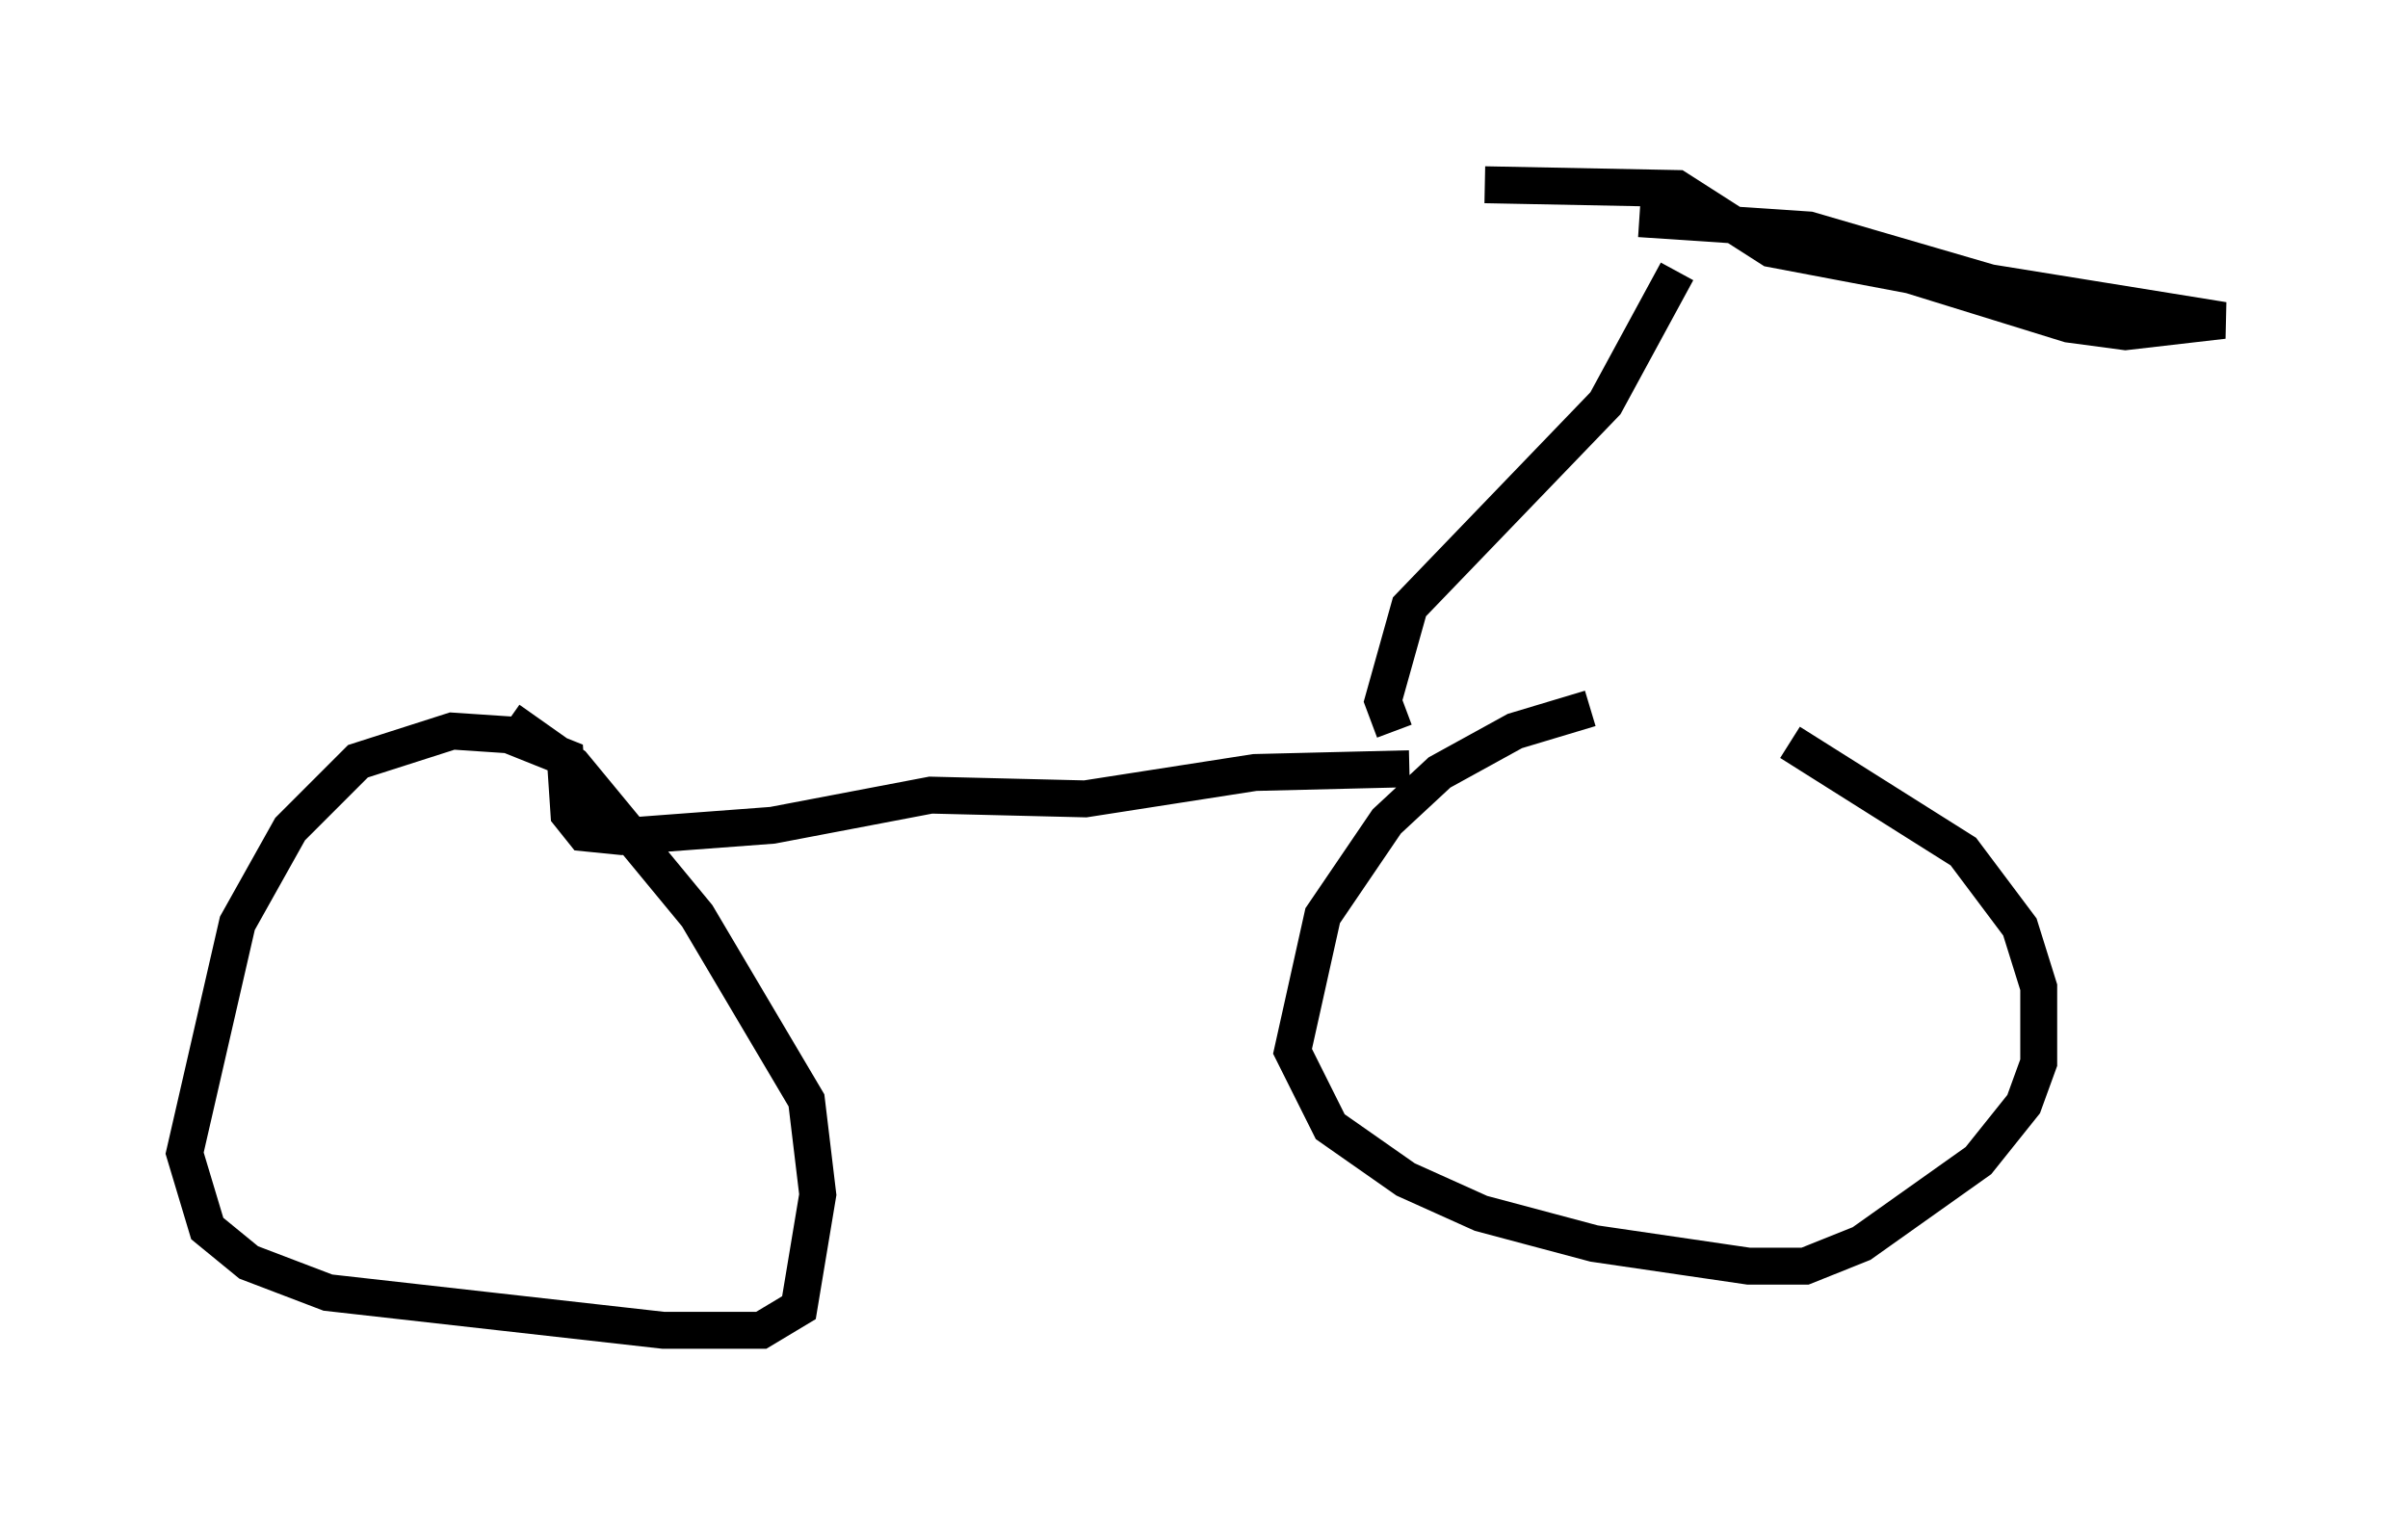 <?xml version="1.0" encoding="utf-8" ?>
<svg baseProfile="full" height="41.034" version="1.1" width="65.228" xmlns="http://www.w3.org/2000/svg" xmlns:ev="http://www.w3.org/2001/xml-events" xmlns:xlink="http://www.w3.org/1999/xlink"><defs /><rect fill="white" height="41.034" width="65.228" x="0" y="0" /><path d="M49.815, 19.394 m-6.738, -0.204 l-2.042, 0.613 -2.042, 1.123 l-1.429, 1.327 -1.735, 2.552 l-0.817, 3.675 1.021, 2.042 l2.042, 1.429 2.042, 0.919 l3.063, 0.817 4.185, 0.613 l1.531, 0.0 1.531, -0.613 l3.165, -2.246 1.225, -1.531 l0.408, -1.123 0.0, -2.042 l-0.51, -1.633 -1.531, -2.042 l-4.696, -2.96 m-10.311, 0.715 l-4.185, 0.102 -4.594, 0.715 l-4.185, -0.102 -4.288, 0.817 l-4.083, 0.306 -1.021, -0.102 l-0.408, -0.51 -0.102, -1.531 l-1.531, -0.613 -1.531, -0.102 l-2.552, 0.817 -1.838, 1.838 l-1.429, 2.552 -1.429, 6.227 l0.613, 2.042 1.123, 0.919 l2.144, 0.817 9.086, 1.021 l2.654, 0.0 1.021, -0.613 l0.51, -3.063 -0.306, -2.552 l-2.96, -5.002 -3.369, -4.083 l-1.735, -1.225 m31.646, -12.148 l-1.94, 3.573 -5.308, 5.513 l-0.715, 2.552 0.306, 0.817 m6.635, -13.883 l4.594, 0.306 4.9, 1.429 l6.329, 1.021 -2.654, 0.306 l-1.531, -0.204 -4.288, -1.327 l-3.777, -0.715 -2.552, -1.633 l-5.206, -0.102 " fill="none" stroke="black" stroke-width="1" /></svg>